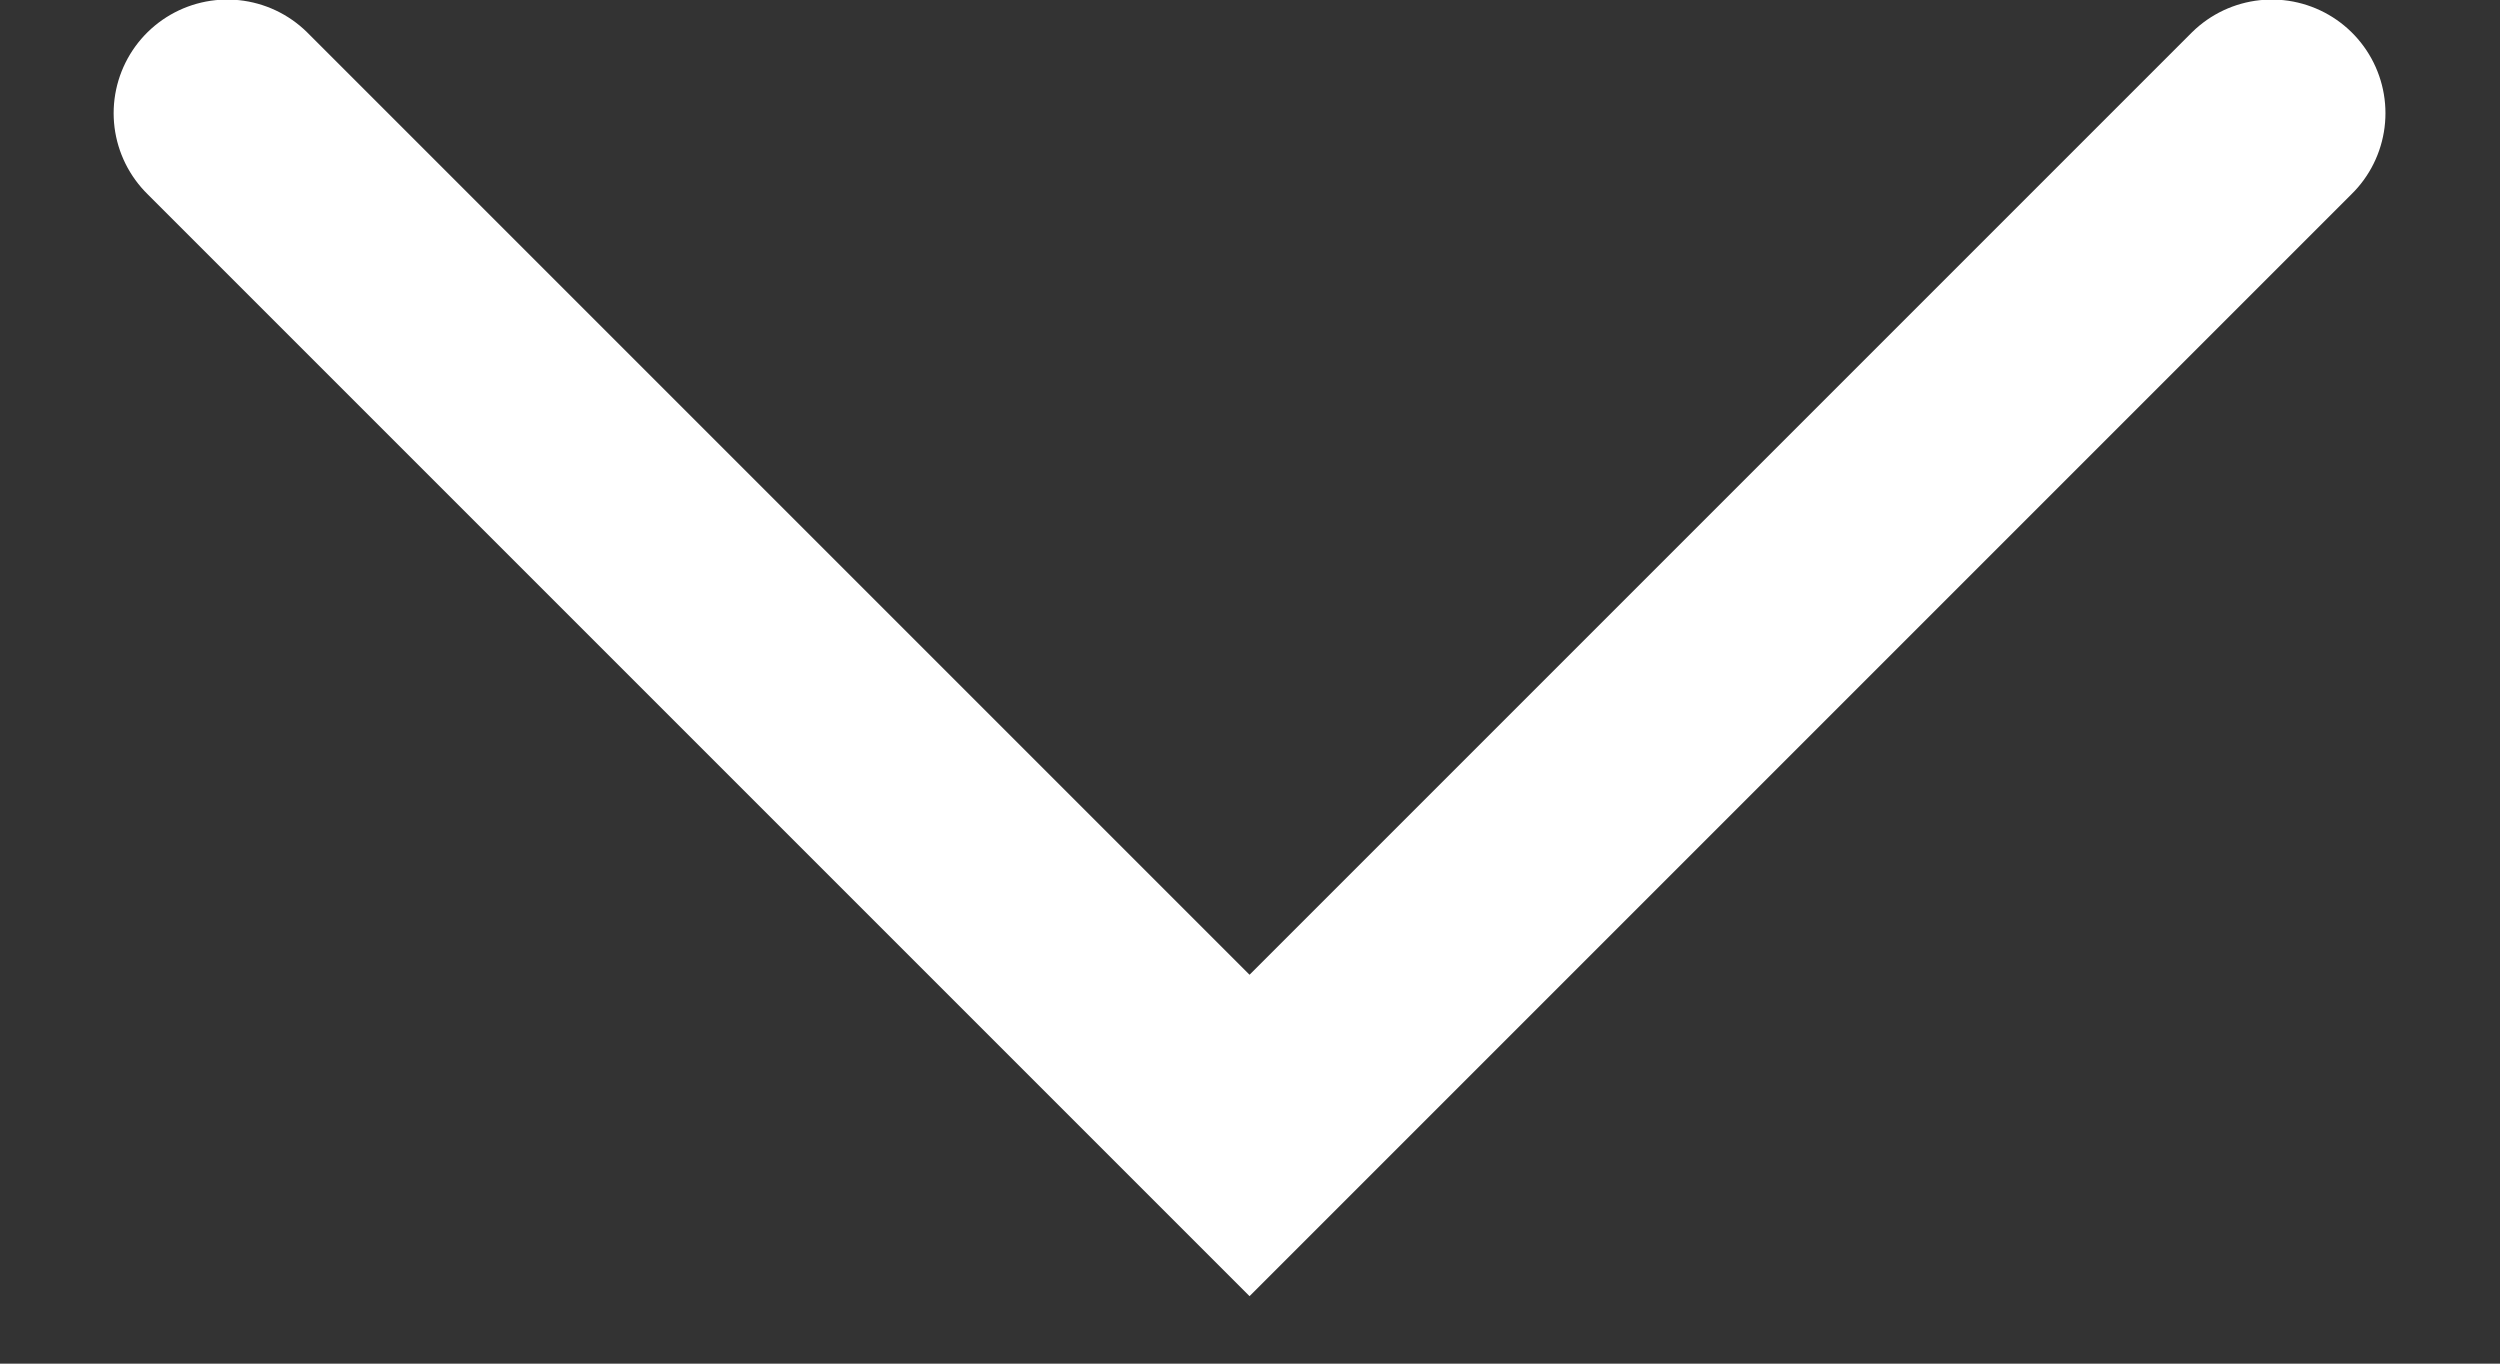 <svg width="11" height="6" viewBox="0 0 11 6" fill="none" xmlns="http://www.w3.org/2000/svg">
<rect x="0" y="0" width="11" height="6" fill="#333333" stroke="none"/>
<path d="M9.996 0.498L5.498 4.996L1 0.498" stroke="white" stroke-linecap="round"/>
</svg>
